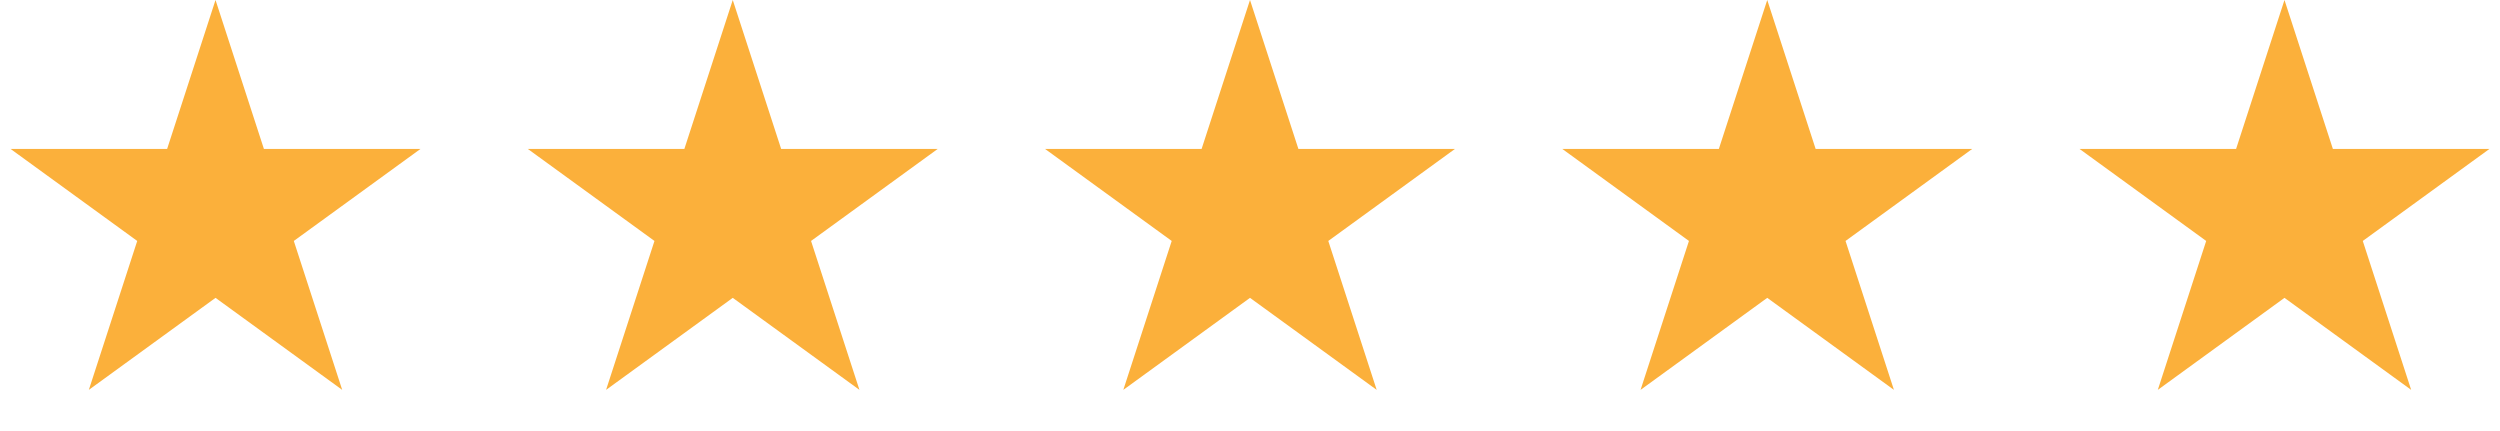 <svg width="174" height="30" viewBox="0 0 174 30" fill="none" xmlns="http://www.w3.org/2000/svg">
<path d="M15 0L18.368 10.365H29.266L20.449 16.77L23.817 27.135L15 20.73L6.183 27.135L9.551 16.77L0.734 10.365H11.632L15 0Z" fill="#FBB03B"/>
<path d="M51 0L54.368 10.365H65.266L56.449 16.77L59.817 27.135L51 20.73L42.183 27.135L45.551 16.77L36.734 10.365H47.632L51 0Z" fill="#FBB03B"/>
<path d="M87 0L90.368 10.365H101.266L92.449 16.77L95.817 27.135L87 20.73L78.183 27.135L81.551 16.77L72.734 10.365H83.632L87 0Z" fill="#FBB03B"/>
<path d="M123 0L126.368 10.365H137.266L128.449 16.77L131.817 27.135L123 20.73L114.183 27.135L117.551 16.77L108.734 10.365H119.632L123 0Z" fill="#FBB03B"/>
<path d="M159 0L162.368 10.365H173.266L164.449 16.77L167.817 27.135L159 20.73L150.183 27.135L153.551 16.77L144.734 10.365H155.632L159 0Z" fill="#FBB03B"/>
</svg>
